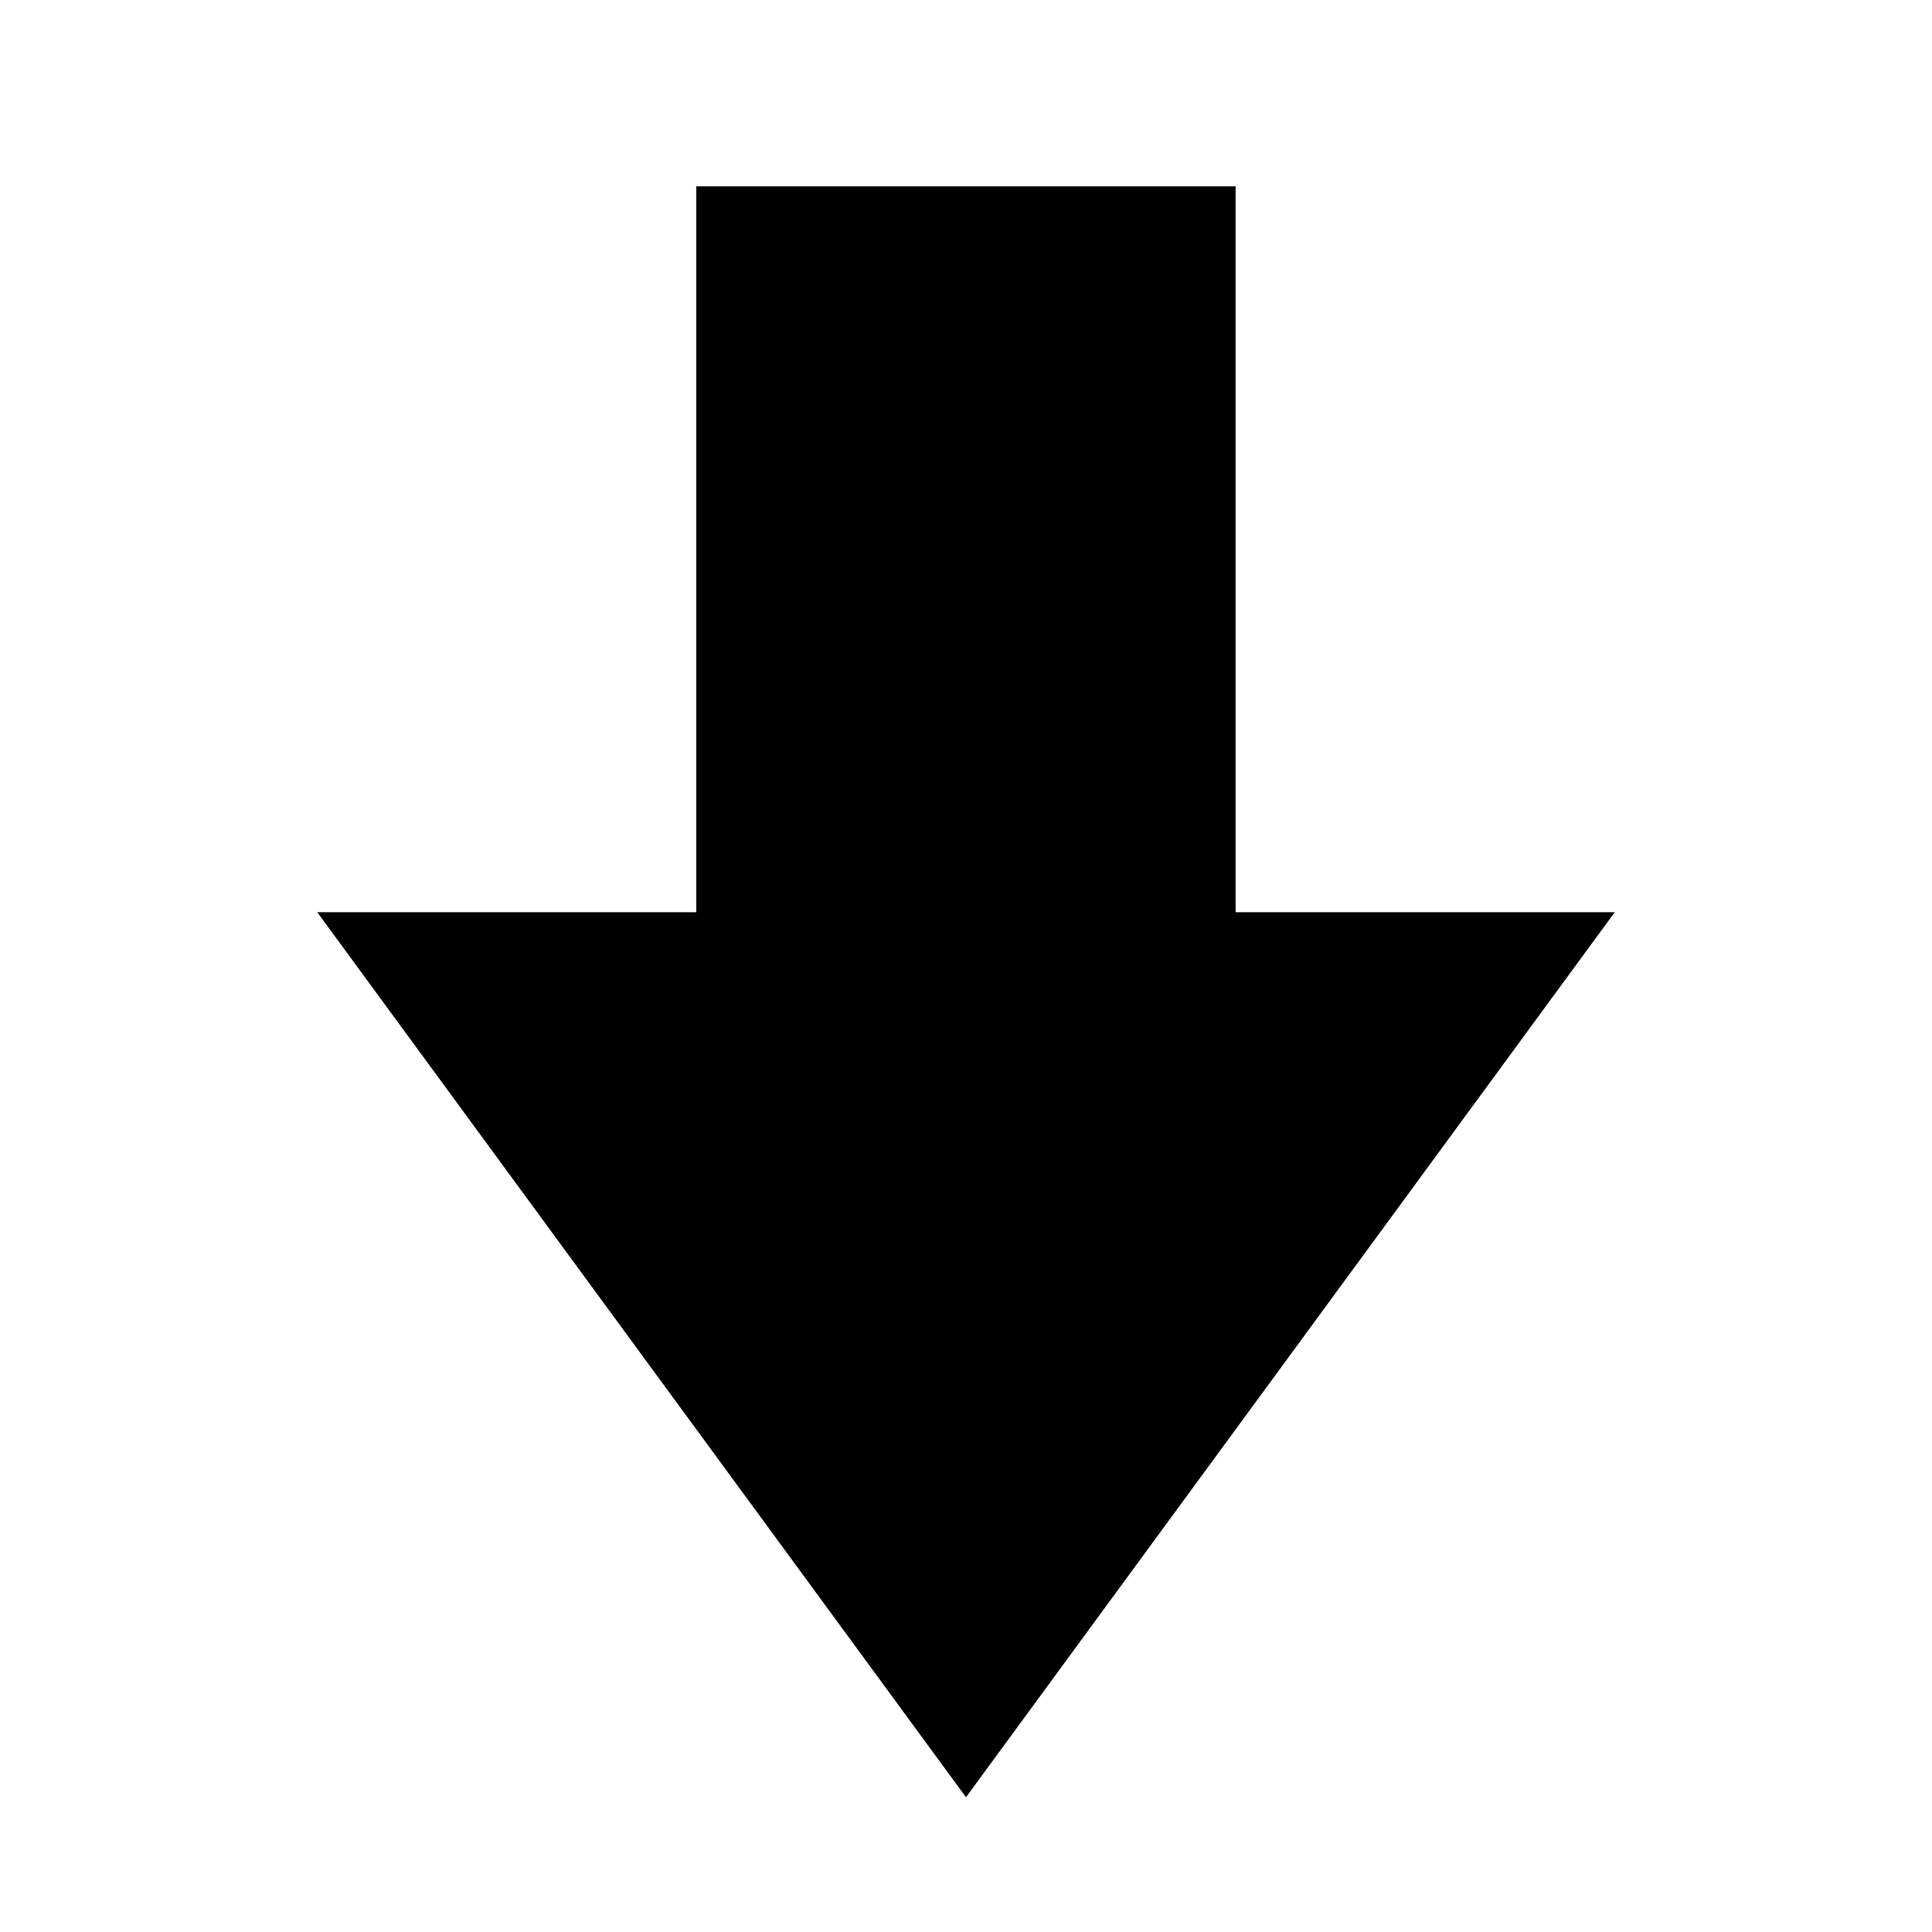 <?xml version="1.0" encoding="UTF-8"?>
<svg id="_レイヤー_1" data-name="レイヤー 1" xmlns="http://www.w3.org/2000/svg" viewBox="0 0 200 200">
  <rect x="72.08" y="19.29" width="55.83" height="80.71"/>
  <polygon points="100 186.05 167.16 94.43 32.84 94.43 100 186.05"/>
</svg>